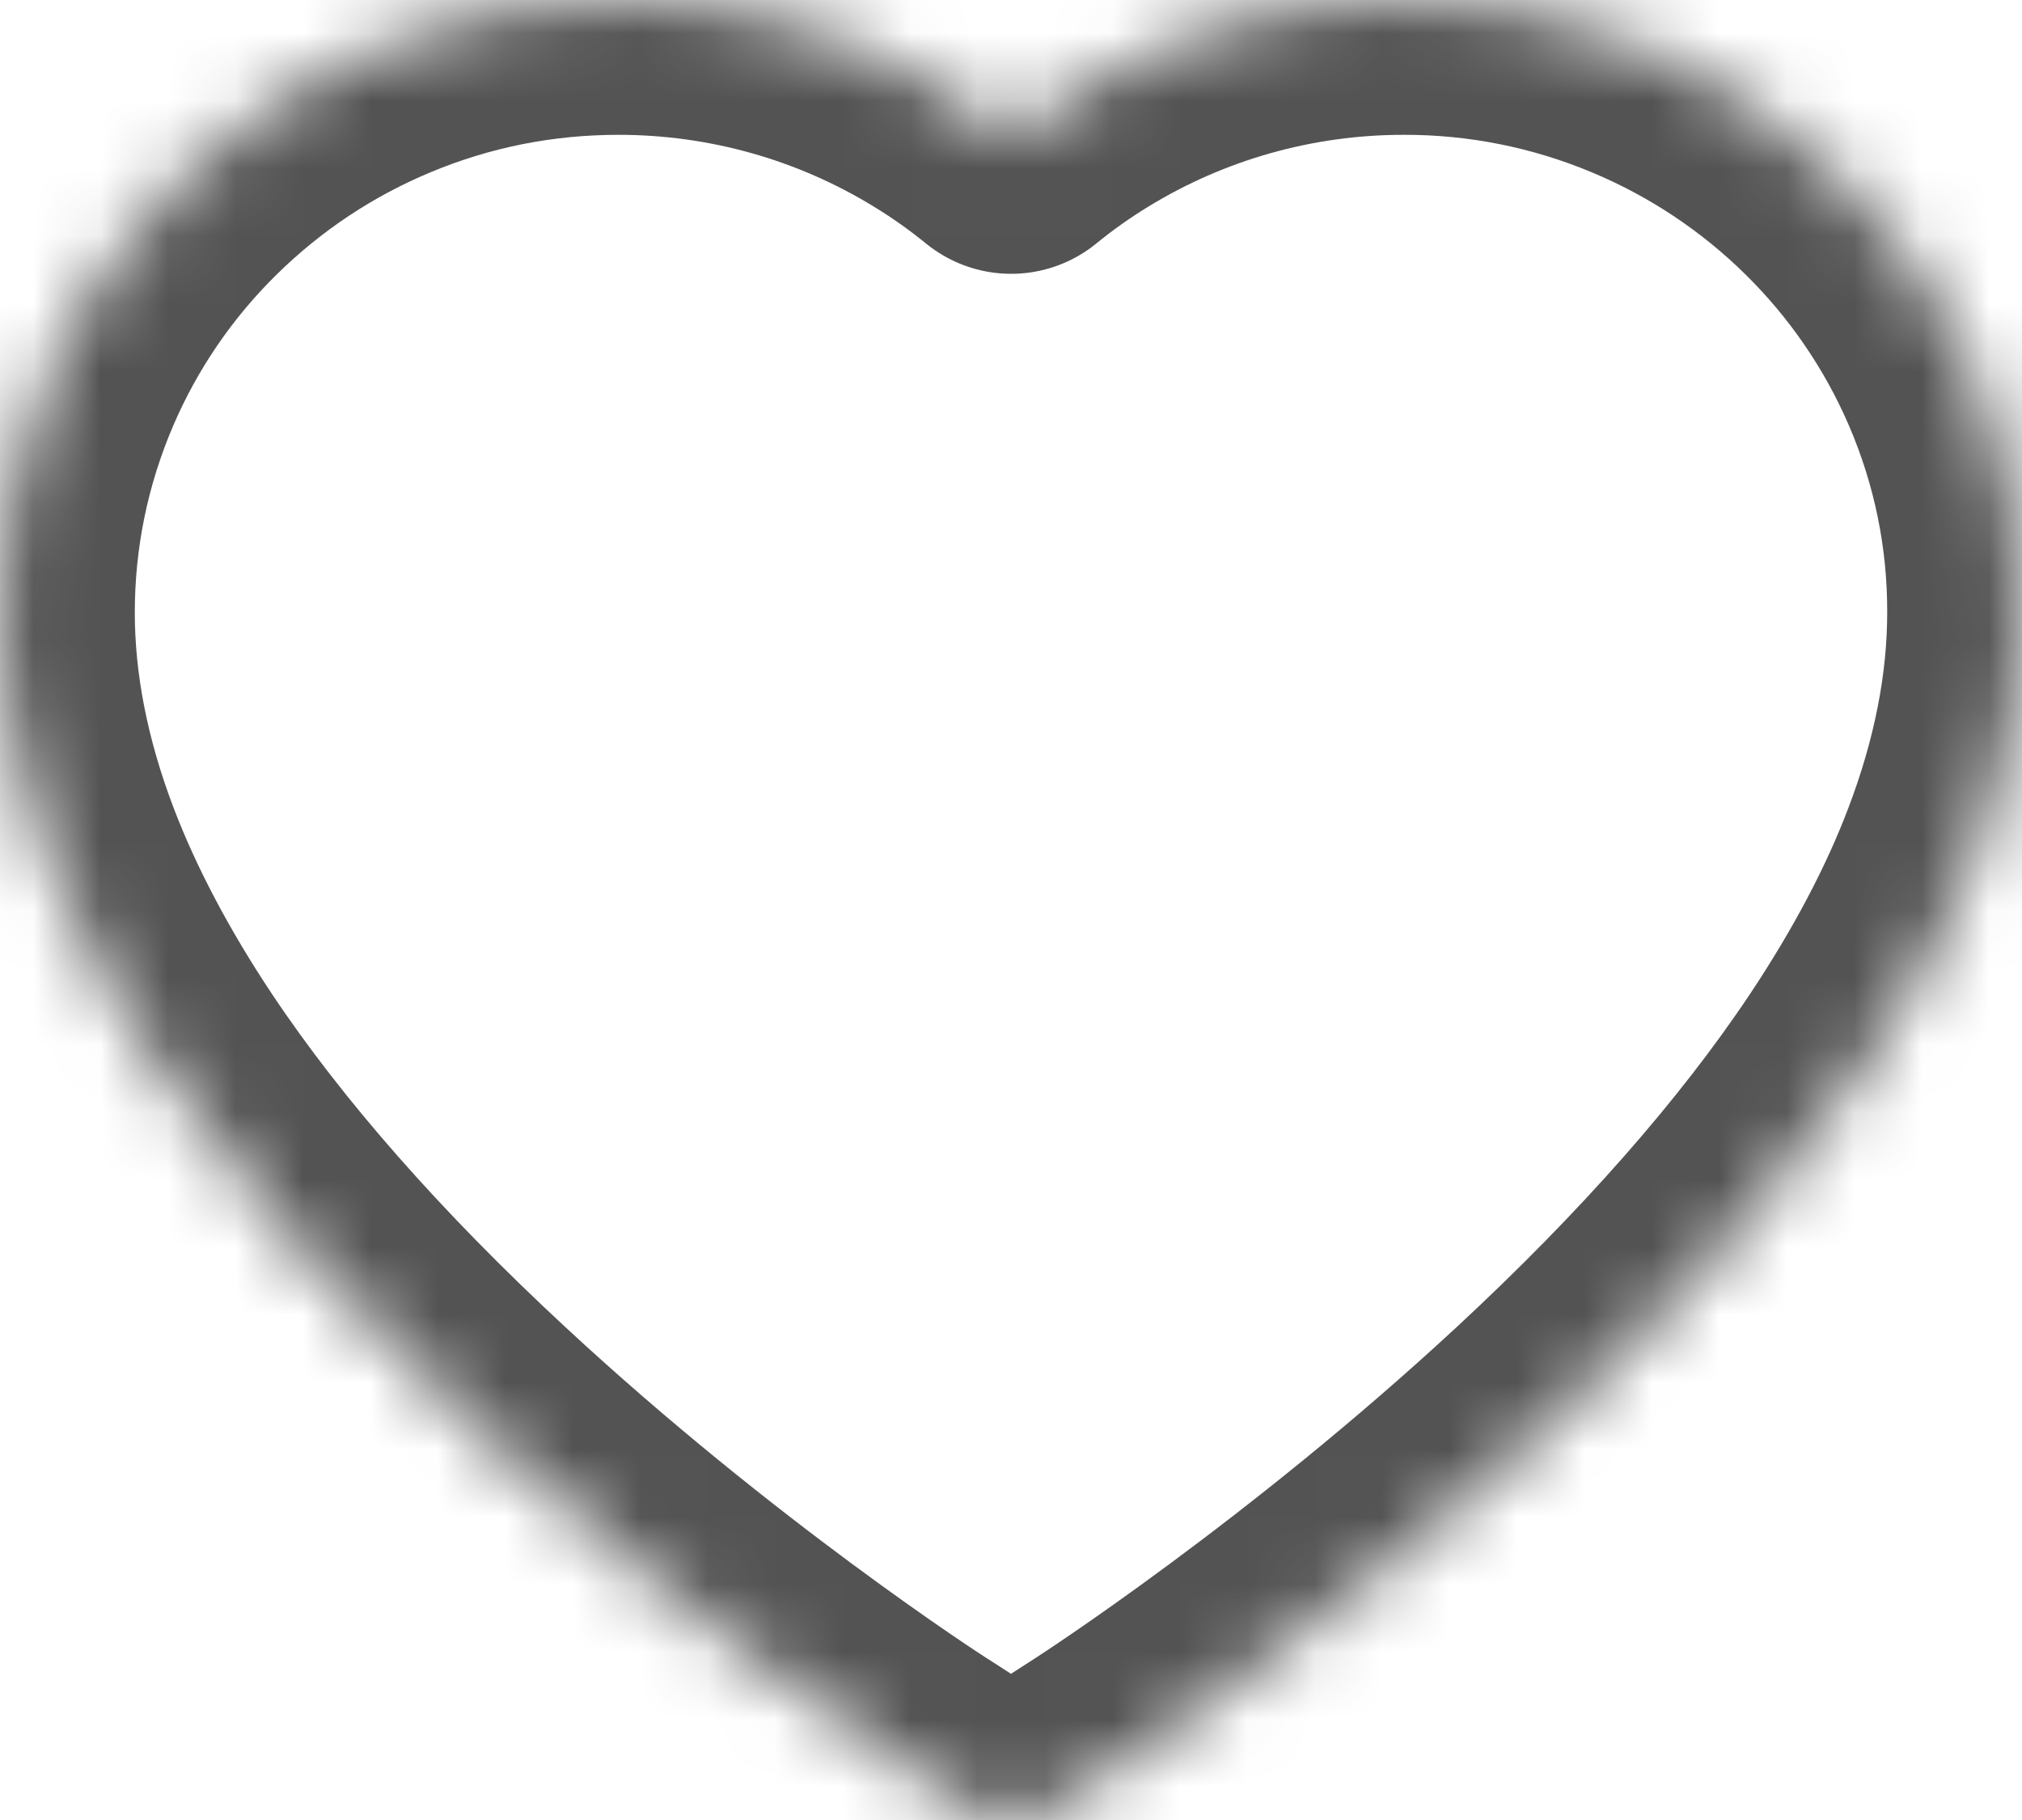 <svg width="30" height="27" viewBox="0 0 30 27" fill="none" xmlns="http://www.w3.org/2000/svg">
<mask id="path-1-inside-1_1549_11096" fill="white">
<path d="M29.274 5.533C28.809 4.45 28.137 3.469 27.298 2.644C26.458 1.817 25.468 1.16 24.381 0.708C23.254 0.238 22.046 -0.003 20.825 2.45217e-05C19.113 2.45217e-05 17.443 0.471 15.991 1.361C15.644 1.573 15.314 1.807 15.002 2.062C14.689 1.807 14.359 1.573 14.012 1.361C12.56 0.471 10.89 2.45217e-05 9.178 2.45217e-05C7.945 2.45217e-05 6.751 0.237 5.622 0.708C4.532 1.162 3.549 1.814 2.705 2.644C1.865 3.468 1.193 4.45 0.729 5.533C0.247 6.66 0 7.857 0 9.088C0 10.25 0.236 11.46 0.705 12.692C1.097 13.721 1.66 14.789 2.379 15.867C3.518 17.573 5.084 19.352 7.029 21.155C10.251 24.145 13.443 26.211 13.578 26.294L14.401 26.825C14.766 27.058 15.234 27.058 15.599 26.825L16.422 26.294C16.558 26.207 19.745 24.145 22.971 21.155C24.916 19.352 26.482 17.573 27.621 15.867C28.34 14.789 28.906 13.721 29.295 12.692C29.764 11.46 30 10.25 30 9.088C30.003 7.857 29.757 6.66 29.274 5.533Z"/>
</mask>
<path d="M29.274 5.533C28.809 4.45 28.137 3.469 27.298 2.644C26.458 1.817 25.468 1.16 24.381 0.708C23.254 0.238 22.046 -0.003 20.825 2.45217e-05C19.113 2.45217e-05 17.443 0.471 15.991 1.361C15.644 1.573 15.314 1.807 15.002 2.062C14.689 1.807 14.359 1.573 14.012 1.361C12.56 0.471 10.89 2.45217e-05 9.178 2.45217e-05C7.945 2.45217e-05 6.751 0.237 5.622 0.708C4.532 1.162 3.549 1.814 2.705 2.644C1.865 3.468 1.193 4.45 0.729 5.533C0.247 6.66 0 7.857 0 9.088C0 10.25 0.236 11.46 0.705 12.692C1.097 13.721 1.66 14.789 2.379 15.867C3.518 17.573 5.084 19.352 7.029 21.155C10.251 24.145 13.443 26.211 13.578 26.294L14.401 26.825C14.766 27.058 15.234 27.058 15.599 26.825L16.422 26.294C16.558 26.207 19.745 24.145 22.971 21.155C24.916 19.352 26.482 17.573 27.621 15.867C28.34 14.789 28.906 13.721 29.295 12.692C29.764 11.46 30 10.25 30 9.088C30.003 7.857 29.757 6.66 29.274 5.533Z" stroke="#535353" stroke-width="4" stroke-linejoin="round" mask="url(#path-1-inside-1_1549_11096)"/>
</svg>
